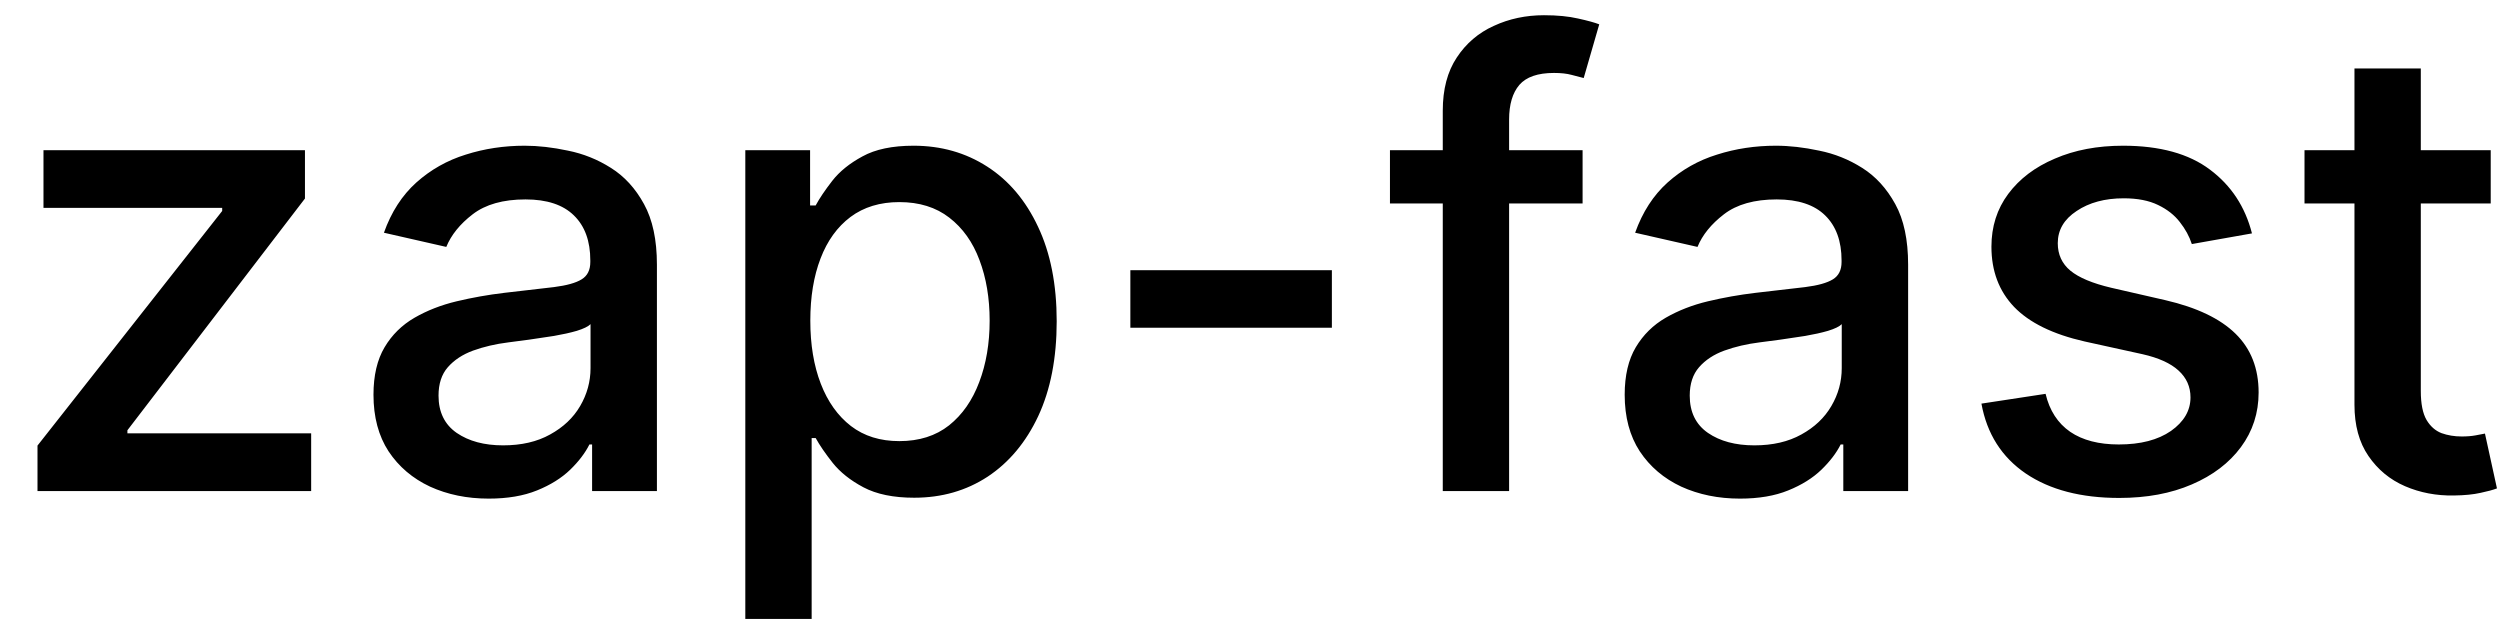 <svg width="56" height="14" viewBox="0 0 56 14" fill="none" xmlns="http://www.w3.org/2000/svg">
<path d="M0.84 11V9.981L4.977 4.726V4.656H0.974V3.364H6.831V4.447L2.854 9.638V9.707H6.97V11H0.84ZM10.946 11.169C10.462 11.169 10.025 11.079 9.634 10.901C9.243 10.718 8.933 10.455 8.704 10.11C8.479 9.765 8.366 9.343 8.366 8.842C8.366 8.411 8.449 8.057 8.615 7.778C8.78 7.5 9.004 7.28 9.286 7.117C9.567 6.955 9.882 6.832 10.23 6.749C10.578 6.666 10.933 6.603 11.294 6.56C11.752 6.507 12.123 6.464 12.408 6.431C12.693 6.395 12.9 6.337 13.029 6.257C13.159 6.178 13.223 6.048 13.223 5.869V5.835C13.223 5.4 13.101 5.064 12.855 4.825C12.613 4.587 12.252 4.467 11.771 4.467C11.271 4.467 10.877 4.578 10.588 4.8C10.303 5.019 10.106 5.263 9.997 5.531L8.6 5.213C8.765 4.749 9.007 4.375 9.325 4.089C9.647 3.801 10.017 3.592 10.434 3.463C10.852 3.33 11.291 3.264 11.752 3.264C12.056 3.264 12.38 3.301 12.721 3.374C13.066 3.443 13.387 3.572 13.685 3.761C13.987 3.95 14.234 4.22 14.426 4.572C14.618 4.92 14.715 5.372 14.715 5.929V11H13.263V9.956H13.203C13.107 10.148 12.963 10.337 12.771 10.523C12.579 10.708 12.332 10.863 12.03 10.985C11.728 11.108 11.367 11.169 10.946 11.169ZM11.269 9.976C11.68 9.976 12.032 9.895 12.323 9.732C12.618 9.57 12.842 9.358 12.995 9.096C13.15 8.831 13.228 8.547 13.228 8.246V7.261C13.175 7.314 13.072 7.364 12.92 7.411C12.771 7.454 12.6 7.492 12.408 7.525C12.216 7.555 12.028 7.583 11.846 7.609C11.664 7.633 11.511 7.652 11.389 7.669C11.1 7.705 10.837 7.767 10.598 7.853C10.363 7.939 10.174 8.063 10.031 8.226C9.892 8.385 9.823 8.597 9.823 8.862C9.823 9.23 9.959 9.509 10.23 9.697C10.502 9.883 10.848 9.976 11.269 9.976ZM16.695 13.864V3.364H18.146V4.602H18.271C18.357 4.442 18.481 4.259 18.643 4.05C18.806 3.841 19.031 3.659 19.32 3.503C19.608 3.344 19.989 3.264 20.463 3.264C21.079 3.264 21.63 3.42 22.114 3.732C22.598 4.043 22.977 4.492 23.252 5.079C23.53 5.665 23.67 6.371 23.67 7.197C23.67 8.022 23.532 8.73 23.257 9.32C22.982 9.906 22.604 10.359 22.124 10.677C21.643 10.992 21.095 11.149 20.478 11.149C20.014 11.149 19.634 11.071 19.34 10.915C19.048 10.76 18.819 10.577 18.653 10.369C18.488 10.16 18.36 9.974 18.271 9.812H18.181V13.864H16.695ZM18.151 7.182C18.151 7.719 18.229 8.189 18.385 8.594C18.541 8.998 18.766 9.315 19.061 9.543C19.356 9.769 19.717 9.881 20.145 9.881C20.589 9.881 20.96 9.764 21.259 9.528C21.557 9.29 21.782 8.967 21.935 8.559C22.09 8.151 22.168 7.692 22.168 7.182C22.168 6.678 22.092 6.226 21.94 5.825C21.791 5.424 21.565 5.107 21.264 4.875C20.965 4.643 20.592 4.527 20.145 4.527C19.714 4.527 19.349 4.638 19.051 4.86C18.756 5.082 18.532 5.392 18.38 5.79C18.227 6.188 18.151 6.652 18.151 7.182ZM29.834 6.053V7.341H25.32V6.053H29.834ZM35.45 3.364V4.557H31.135V3.364H35.45ZM32.318 11V2.479C32.318 2.001 32.422 1.605 32.631 1.29C32.84 0.972 33.117 0.735 33.461 0.58C33.806 0.42 34.181 0.341 34.585 0.341C34.883 0.341 35.138 0.366 35.35 0.415C35.563 0.462 35.72 0.505 35.823 0.545L35.475 1.748C35.405 1.728 35.316 1.705 35.206 1.678C35.097 1.648 34.964 1.634 34.809 1.634C34.447 1.634 34.189 1.723 34.033 1.902C33.881 2.081 33.804 2.339 33.804 2.678V11H32.318ZM38.974 11.169C38.49 11.169 38.052 11.079 37.661 10.901C37.27 10.718 36.96 10.455 36.731 10.11C36.506 9.765 36.393 9.343 36.393 8.842C36.393 8.411 36.476 8.057 36.642 7.778C36.808 7.5 37.031 7.28 37.313 7.117C37.595 6.955 37.91 6.832 38.258 6.749C38.606 6.666 38.96 6.603 39.322 6.56C39.779 6.507 40.15 6.464 40.435 6.431C40.72 6.395 40.927 6.337 41.057 6.257C41.186 6.178 41.251 6.048 41.251 5.869V5.835C41.251 5.4 41.128 5.064 40.883 4.825C40.641 4.587 40.279 4.467 39.799 4.467C39.298 4.467 38.904 4.578 38.616 4.8C38.331 5.019 38.133 5.263 38.024 5.531L36.627 5.213C36.793 4.749 37.035 4.375 37.353 4.089C37.674 3.801 38.044 3.592 38.462 3.463C38.879 3.33 39.318 3.264 39.779 3.264C40.084 3.264 40.407 3.301 40.748 3.374C41.093 3.443 41.415 3.572 41.713 3.761C42.014 3.95 42.261 4.22 42.454 4.572C42.646 4.92 42.742 5.372 42.742 5.929V11H41.29V9.956H41.231C41.135 10.148 40.99 10.337 40.798 10.523C40.606 10.708 40.359 10.863 40.057 10.985C39.756 11.108 39.395 11.169 38.974 11.169ZM39.297 9.976C39.708 9.976 40.059 9.895 40.351 9.732C40.646 9.57 40.869 9.358 41.022 9.096C41.178 8.831 41.255 8.547 41.255 8.246V7.261C41.203 7.314 41.1 7.364 40.947 7.411C40.798 7.454 40.627 7.492 40.435 7.525C40.243 7.555 40.056 7.583 39.873 7.609C39.691 7.633 39.539 7.652 39.416 7.669C39.128 7.705 38.864 7.767 38.626 7.853C38.39 7.939 38.201 8.063 38.059 8.226C37.92 8.385 37.85 8.597 37.85 8.862C37.85 9.23 37.986 9.509 38.258 9.697C38.529 9.883 38.876 9.976 39.297 9.976ZM50.444 5.228L49.097 5.467C49.041 5.294 48.951 5.13 48.828 4.974C48.709 4.819 48.547 4.691 48.341 4.592C48.136 4.492 47.879 4.442 47.571 4.442C47.15 4.442 46.798 4.537 46.517 4.726C46.235 4.911 46.094 5.152 46.094 5.447C46.094 5.702 46.189 5.907 46.377 6.063C46.566 6.219 46.871 6.347 47.292 6.446L48.505 6.724C49.208 6.887 49.732 7.137 50.076 7.475C50.421 7.813 50.593 8.252 50.593 8.793C50.593 9.25 50.461 9.658 50.196 10.016C49.934 10.37 49.568 10.649 49.097 10.851C48.63 11.053 48.088 11.154 47.471 11.154C46.616 11.154 45.918 10.972 45.378 10.607C44.838 10.239 44.507 9.717 44.384 9.041L45.821 8.822C45.91 9.197 46.094 9.48 46.373 9.673C46.651 9.862 47.014 9.956 47.461 9.956C47.949 9.956 48.338 9.855 48.63 9.653C48.921 9.447 49.067 9.197 49.067 8.902C49.067 8.663 48.978 8.463 48.799 8.3C48.623 8.138 48.353 8.015 47.988 7.933L46.696 7.649C45.983 7.487 45.456 7.228 45.115 6.874C44.777 6.519 44.608 6.07 44.608 5.526C44.608 5.076 44.733 4.681 44.985 4.343C45.237 4.005 45.585 3.741 46.029 3.553C46.474 3.36 46.982 3.264 47.556 3.264C48.381 3.264 49.031 3.443 49.505 3.801C49.979 4.156 50.292 4.631 50.444 5.228ZM55.792 3.364V4.557H51.621V3.364H55.792ZM52.74 1.534H54.226V8.758C54.226 9.046 54.27 9.263 54.356 9.409C54.442 9.552 54.553 9.649 54.689 9.702C54.828 9.752 54.979 9.777 55.141 9.777C55.261 9.777 55.365 9.769 55.454 9.752C55.544 9.736 55.614 9.722 55.663 9.712L55.932 10.94C55.846 10.973 55.723 11.007 55.564 11.04C55.405 11.076 55.206 11.096 54.967 11.099C54.576 11.106 54.212 11.037 53.873 10.891C53.535 10.745 53.262 10.519 53.053 10.214C52.844 9.91 52.74 9.527 52.74 9.066V1.534Z" fill="black"/>
</svg>
